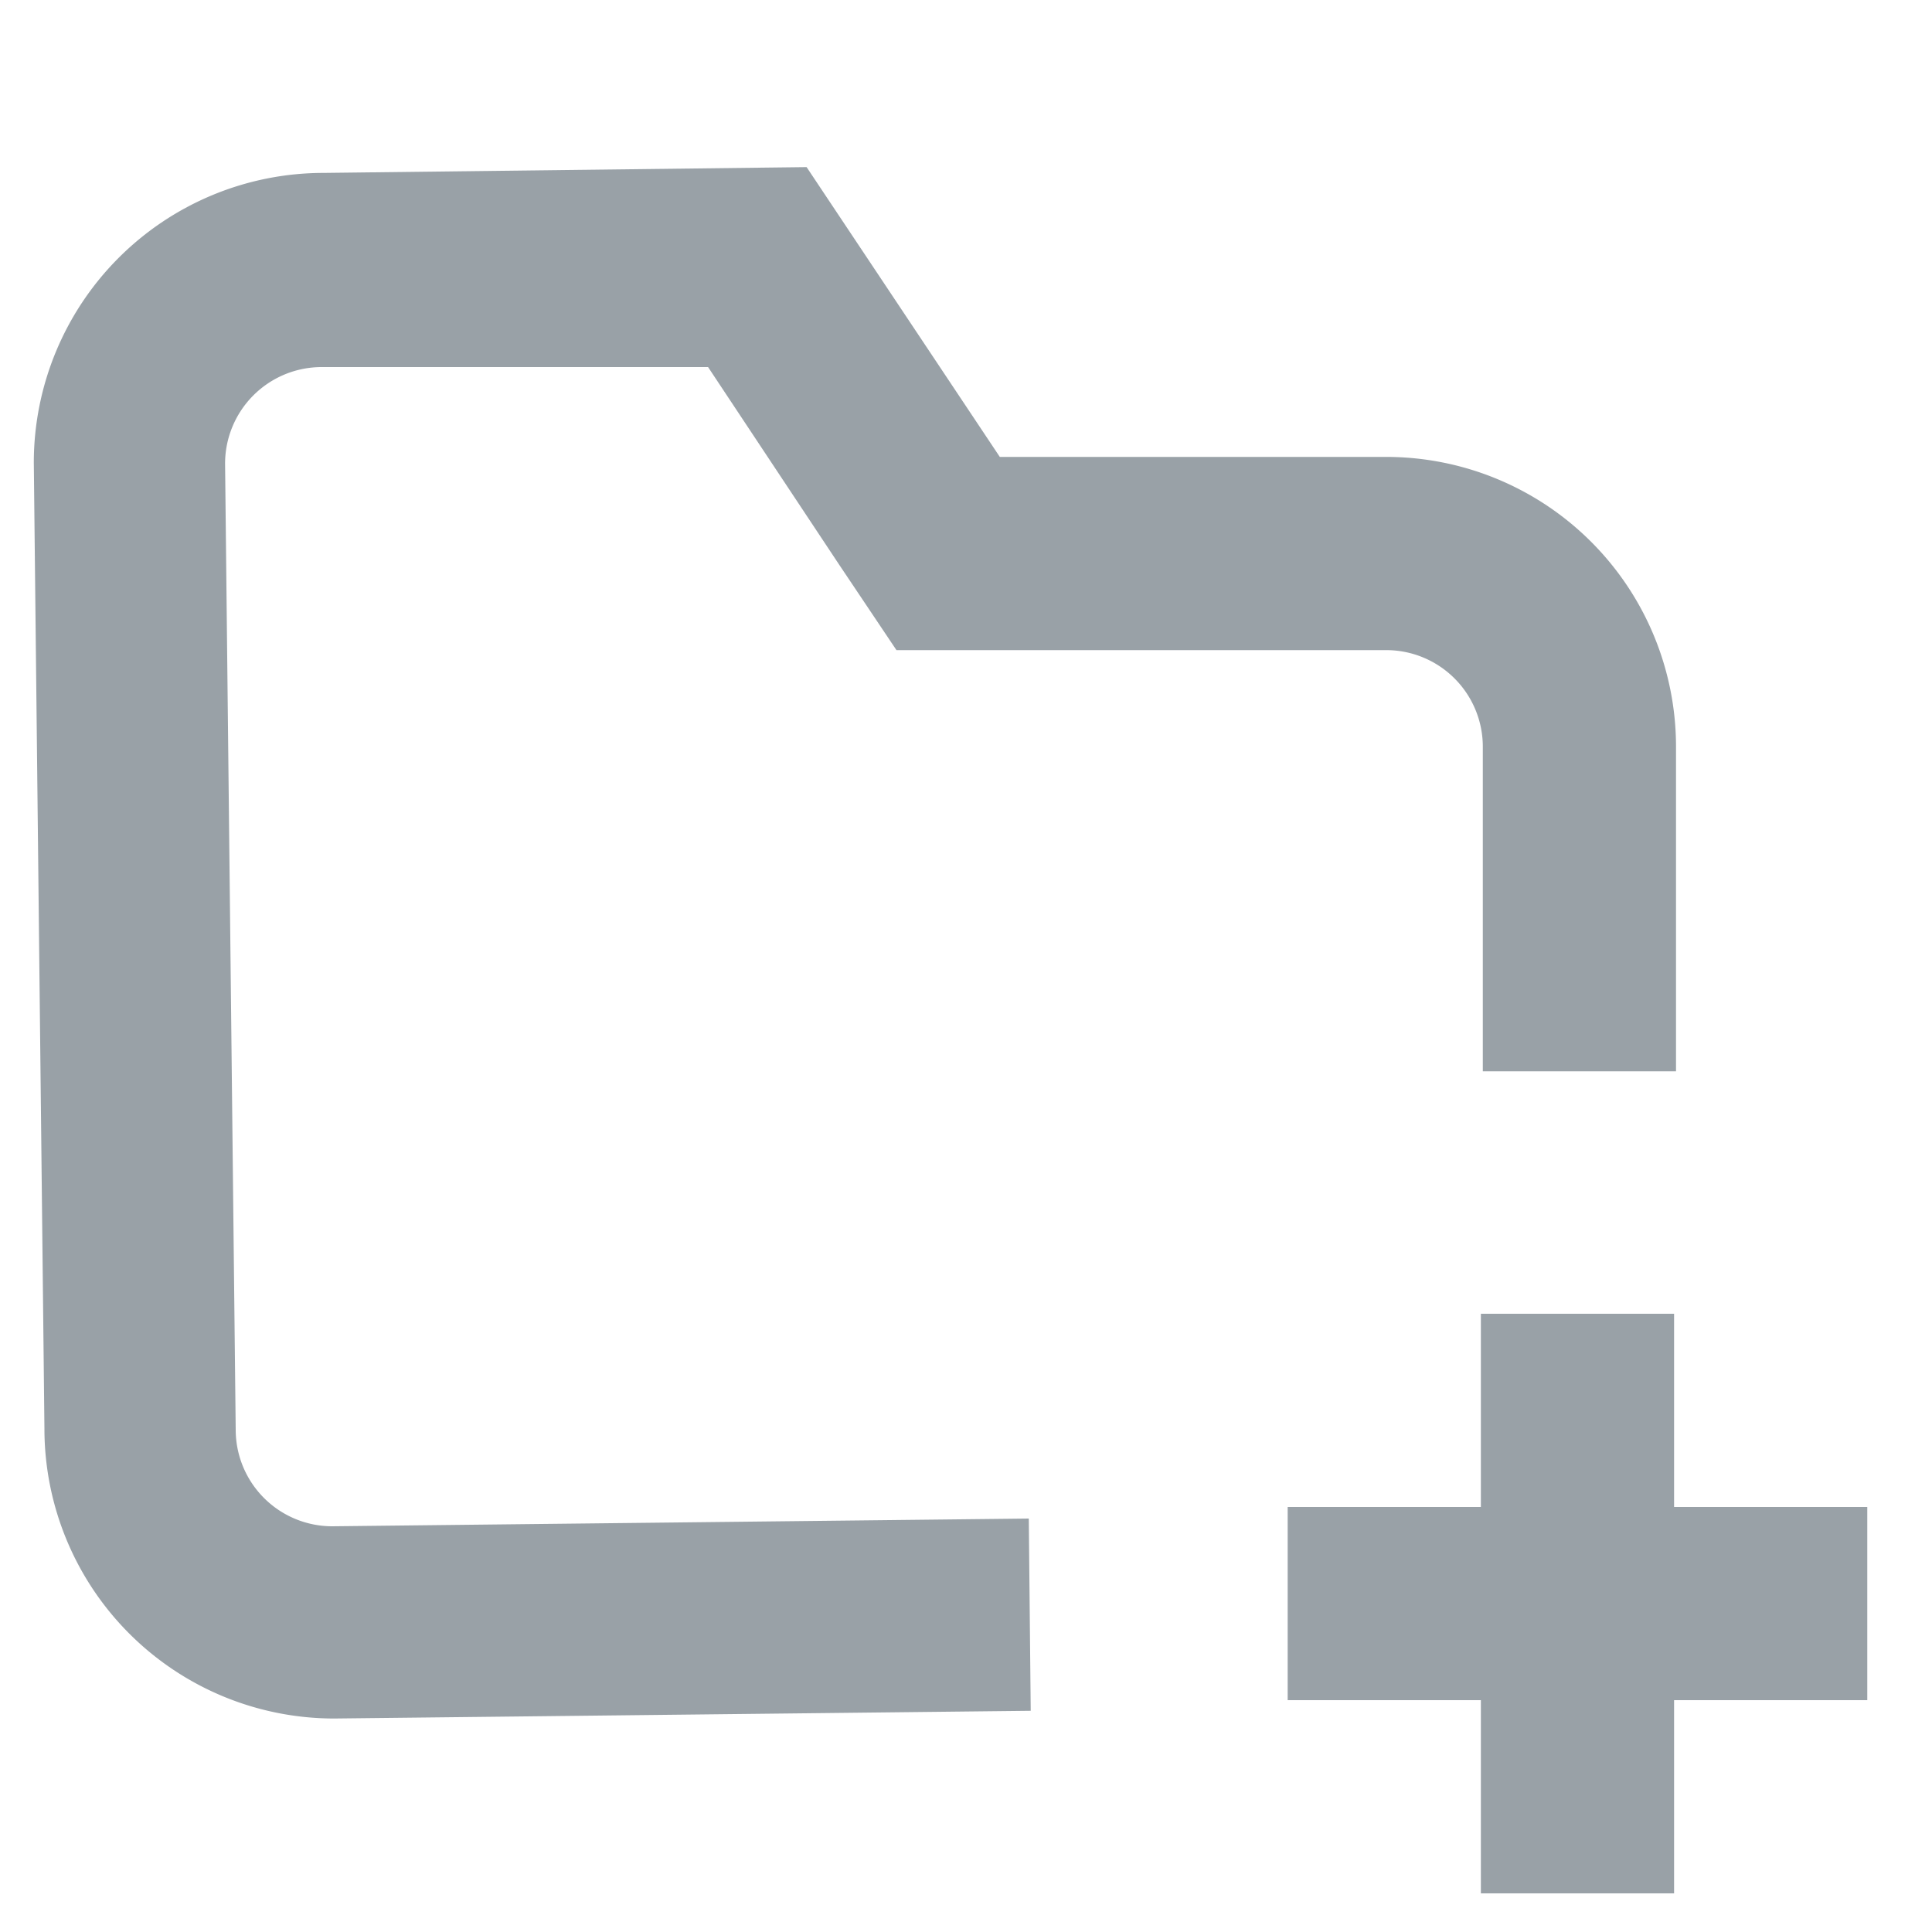 <svg xmlns="http://www.w3.org/2000/svg" viewBox="0 0 20 20"><defs><style>.cls-1{fill:none;opacity:0.1;}.cls-2{fill:#99a1a7;fill-rule:evenodd;}</style></defs><title>action_newfolder</title><g id="Layer_2" data-name="Layer 2"><g id="_20x20_squares_boundaries" data-name="20x20 squares boundaries"><rect class="cls-1" width="20" height="20"/></g><g id="icons"><path class="cls-2" d="M10.65,15.72l-7.21.08a1,1,0,0,1-1-1l-.11-10a1,1,0,0,1,1-1l4,0L8.69,5.85l.59.88h1.07l4,0a1,1,0,0,1,1,1l0,3.36,2,0,0-3.36a3,3,0,0,0-3-3l-4,0-2-3-5,.06a3,3,0,0,0-3,3l.11,10a3,3,0,0,0,3,3l7.21-.08Z"/><polygon class="cls-2" points="19.33 15.6 17.33 15.6 17.33 13.6 15.33 13.6 15.33 15.6 13.33 15.6 13.33 17.6 15.33 17.6 15.33 19.6 17.33 19.6 17.33 17.6 19.33 17.6 19.33 15.6"/></g></g></svg>